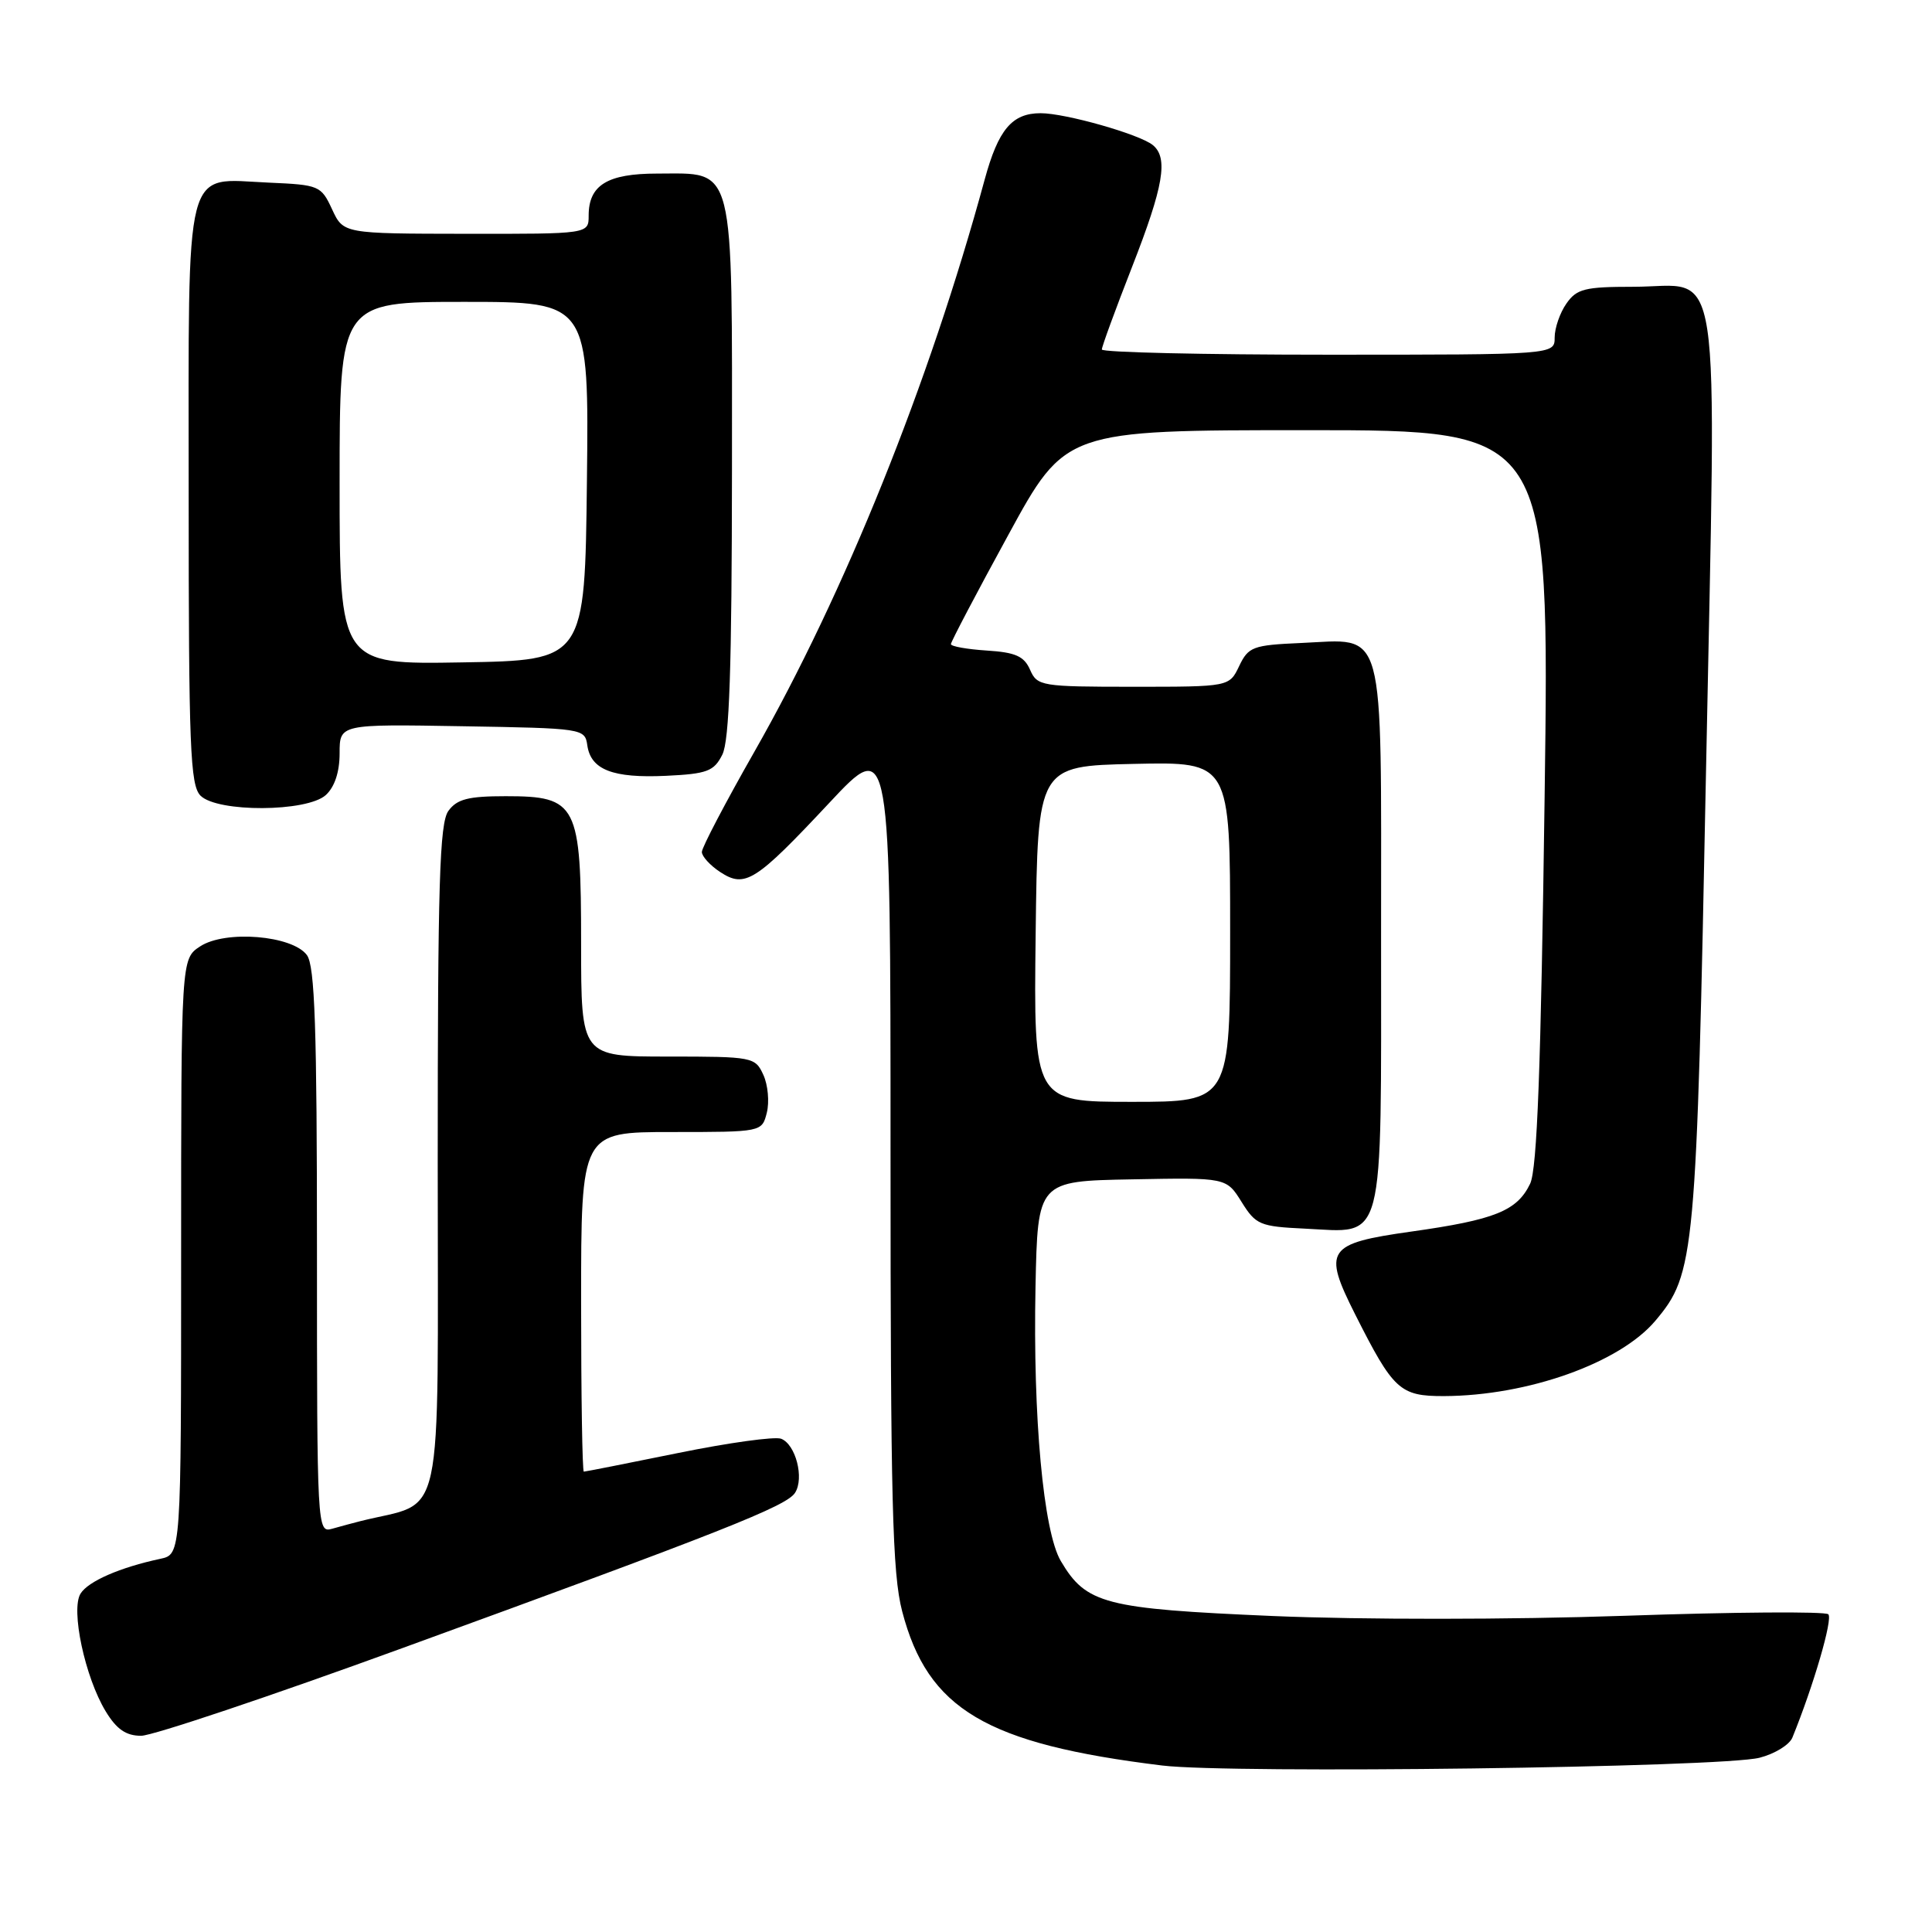 <?xml version="1.0" encoding="UTF-8" standalone="no"?>
<!DOCTYPE svg PUBLIC "-//W3C//DTD SVG 1.1//EN" "http://www.w3.org/Graphics/SVG/1.1/DTD/svg11.dtd" >
<svg xmlns="http://www.w3.org/2000/svg" xmlns:xlink="http://www.w3.org/1999/xlink" version="1.1" viewBox="0 0 256 256">
 <g >
 <path fill="currentColor"
d=" M 233.15 232.91 C 235.15 232.40 237.11 231.20 237.50 230.24 C 240.31 223.34 242.89 214.49 242.26 213.90 C 241.84 213.51 229.71 213.60 215.30 214.10 C 200.06 214.62 180.54 214.63 168.66 214.13 C 146.35 213.17 143.93 212.54 140.56 206.84 C 138.25 202.92 136.86 187.78 137.21 170.50 C 137.50 156.50 137.50 156.50 150.00 156.27 C 162.50 156.03 162.50 156.03 164.52 159.27 C 166.40 162.29 166.94 162.52 172.88 162.80 C 183.62 163.31 183.00 165.71 183.00 124.00 C 183.00 82.11 183.71 84.71 172.38 85.20 C 166.01 85.48 165.42 85.70 164.20 88.25 C 162.89 91.00 162.89 91.00 150.18 91.00 C 137.96 91.00 137.44 90.91 136.49 88.75 C 135.70 86.95 134.56 86.44 130.75 86.20 C 128.14 86.03 126.00 85.65 126.00 85.35 C 126.00 85.05 129.41 78.55 133.59 70.91 C 141.17 57.00 141.17 57.00 173.25 57.00 C 205.33 57.00 205.33 57.00 204.67 105.61 C 204.18 141.54 203.68 154.90 202.75 156.85 C 201.02 160.45 198.08 161.63 187.00 163.19 C 175.80 164.77 175.24 165.58 179.57 174.17 C 184.63 184.20 185.49 185.00 191.32 184.99 C 202.43 184.95 214.63 180.61 219.35 175.00 C 224.60 168.76 224.79 166.61 226.06 101.97 C 227.43 31.86 228.36 38.00 216.40 38.00 C 210.00 38.00 208.92 38.27 207.56 40.22 C 206.70 41.44 206.00 43.47 206.00 44.72 C 206.00 47.00 206.00 47.00 176.00 47.00 C 159.50 47.00 146.00 46.69 146.00 46.31 C 146.00 45.92 147.80 41.01 150.00 35.38 C 154.19 24.66 154.83 20.92 152.75 19.22 C 150.99 17.79 141.18 15.00 137.89 15.00 C 134.10 15.00 132.28 17.16 130.47 23.81 C 123.14 50.76 111.93 78.61 99.93 99.66 C 96.12 106.35 93.00 112.30 93.00 112.89 C 93.00 113.47 94.09 114.67 95.43 115.55 C 98.73 117.71 100.09 116.85 109.89 106.38 C 118.00 97.71 118.00 97.71 118.00 152.64 C 118.00 198.92 118.24 208.51 119.54 213.50 C 122.93 226.50 130.66 231.08 154.00 233.94 C 163.13 235.05 228.06 234.21 233.15 232.91 Z  M 53.24 218.41 C 95.66 202.96 104.24 199.57 105.35 197.80 C 106.59 195.85 105.43 191.38 103.50 190.64 C 102.67 190.32 96.53 191.17 89.86 192.53 C 83.18 193.89 77.56 195.00 77.36 195.00 C 77.16 195.00 77.00 184.88 77.00 172.50 C 77.00 150.00 77.00 150.00 88.98 150.00 C 100.96 150.00 100.96 150.00 101.61 147.43 C 101.96 146.01 101.76 143.76 101.15 142.43 C 100.07 140.06 99.75 140.00 88.52 140.00 C 77.00 140.00 77.00 140.00 77.00 125.11 C 77.00 106.51 76.49 105.50 67.01 105.50 C 62.06 105.50 60.56 105.88 59.42 107.44 C 58.24 109.05 58.00 117.07 58.00 154.15 C 58.00 203.50 59.03 198.72 47.75 201.56 C 46.79 201.80 45.10 202.26 44.00 202.57 C 42.03 203.13 42.00 202.66 42.00 165.76 C 42.00 136.21 41.72 128.00 40.67 126.56 C 38.75 123.94 29.86 123.21 26.52 125.40 C 24.00 127.05 24.00 127.05 24.00 166.50 C 24.00 205.96 24.00 205.96 21.25 206.55 C 15.90 207.69 11.71 209.52 10.68 211.15 C 9.34 213.26 11.26 222.25 14.01 226.77 C 15.45 229.14 16.70 230.00 18.70 230.00 C 20.20 230.00 35.74 224.79 53.24 218.41 Z  M 43.17 105.35 C 44.34 104.28 45.00 102.30 45.00 99.82 C 45.00 95.95 45.00 95.95 61.25 96.23 C 77.25 96.50 77.50 96.53 77.82 98.75 C 78.28 102.00 81.20 103.13 88.25 102.80 C 93.71 102.54 94.60 102.20 95.71 100.00 C 96.65 98.13 96.97 88.59 96.99 62.25 C 97.00 21.05 97.50 23.00 87.07 23.00 C 80.48 23.00 78.00 24.53 78.00 28.57 C 78.00 31.00 78.00 31.00 61.75 30.98 C 45.50 30.96 45.50 30.96 44.00 27.73 C 42.55 24.60 42.28 24.49 35.63 24.20 C 24.24 23.71 25.00 20.74 25.00 65.58 C 25.00 99.04 25.20 104.05 26.57 105.43 C 28.82 107.67 40.66 107.61 43.17 105.35 Z  M 137.23 123.75 C 137.50 101.50 137.50 101.50 150.25 101.22 C 163.00 100.94 163.00 100.94 163.00 123.47 C 163.00 146.00 163.00 146.00 149.98 146.00 C 136.96 146.00 136.96 146.00 137.23 123.75 Z  M 45.00 64.02 C 45.00 40.00 45.00 40.00 61.52 40.00 C 78.04 40.00 78.04 40.00 77.77 63.75 C 77.50 87.50 77.50 87.50 61.25 87.77 C 45.00 88.05 45.00 88.05 45.00 64.02 Z "/>
</g>
</svg>
